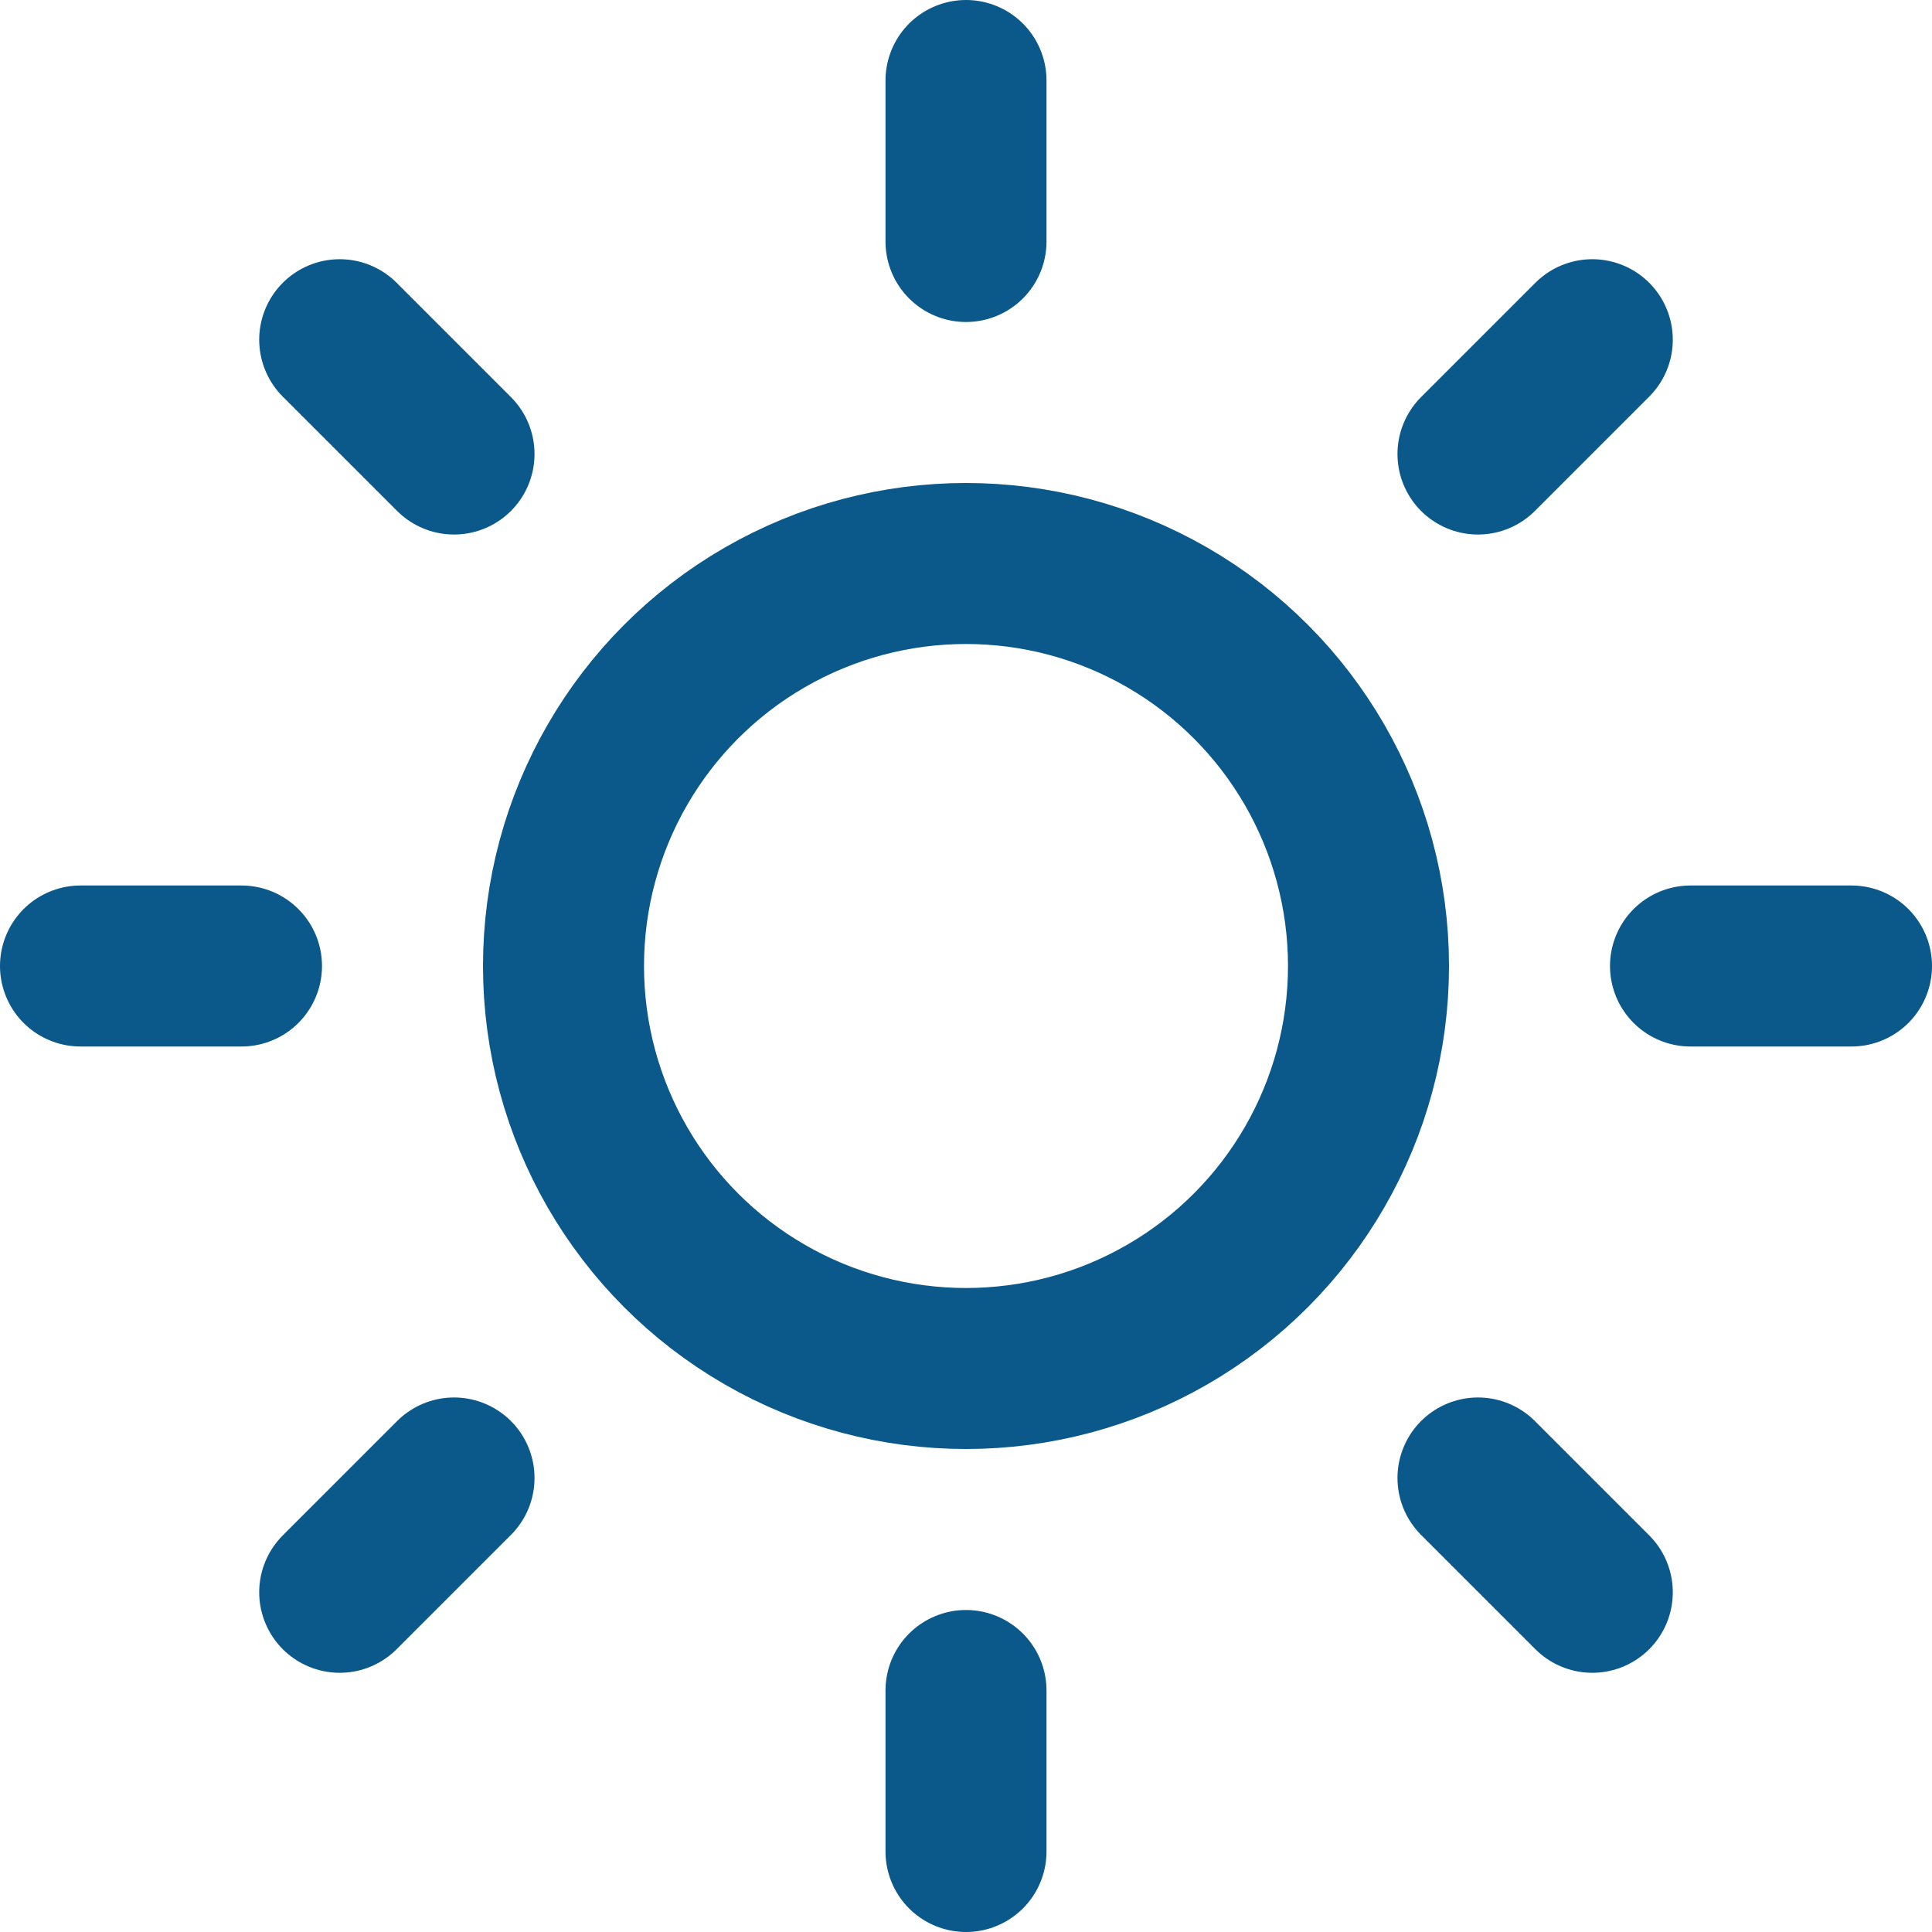 <svg width="1em" height="1em" stroke="#0B588A" fill="none" viewBox="0 0 24 24" version="1.1" xmlns="http://www.w3.org/2000/svg" xmlns:xlink="http://www.w3.org/1999/xlink">
    <g stroke-width="1" fill-rule="evenodd" stroke-linecap="round" stroke-linejoin="round">
        <g transform="translate(1, 1)" stroke-width="2">
            <circle cx="11" cy="11" r="5"></circle>
            <path d="M11,0 L11,2"></path>
            <path d="M11,20 L11,22"></path>
            <path d="M3.22,3.22 L4.64,4.64"></path>
            <path d="M17.36,17.36 L18.78,18.78"></path>
            <path d="M0,11 L2,11"></path>
            <path d="M20,11 L22,11"></path>
            <path d="M3.22,18.78 L4.64,17.36"></path>
            <path d="M17.36,4.64 L18.78,3.22"></path>
        </g>
    </g>
</svg>
